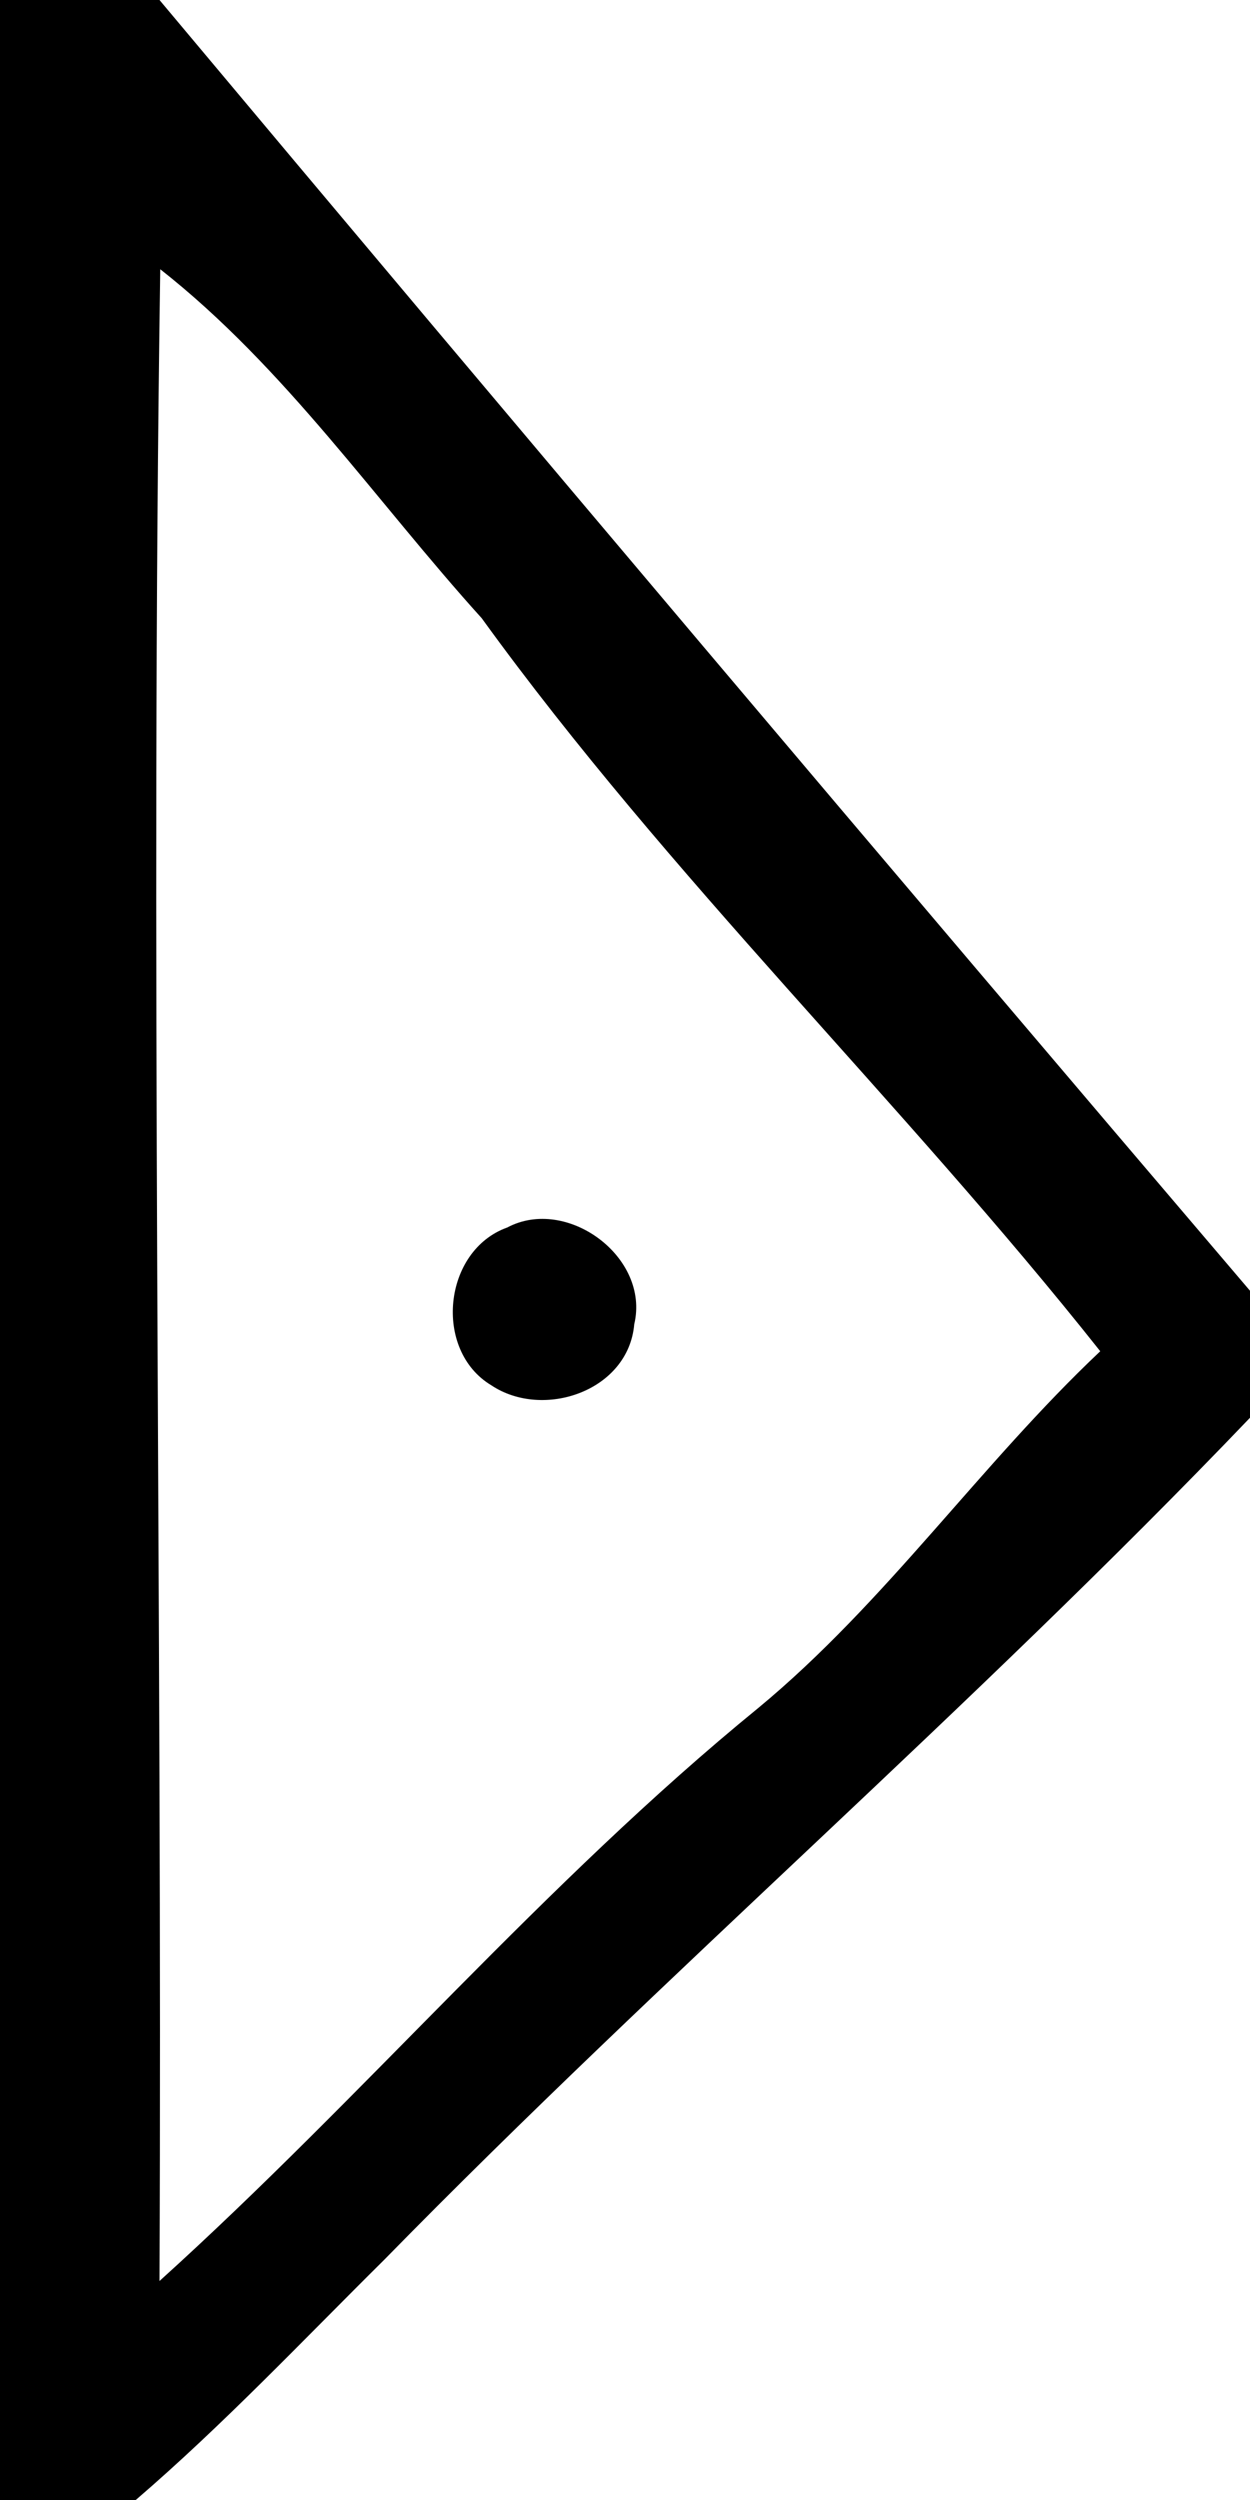 <?xml version="1.0" encoding="UTF-8" ?>
<!DOCTYPE svg PUBLIC "-//W3C//DTD SVG 1.1//EN" "http://www.w3.org/Graphics/SVG/1.1/DTD/svg11.dtd">
<svg width="50pt" height="100pt" viewBox="0 0 50 100" version="1.1" xmlns="http://www.w3.org/2000/svg">
<g id="#000000ff">
<path fill="#000000" opacity="1.00" d=" M 0.00 0.00 L 6.38 0.00 C 20.84 17.27 35.39 34.48 50.00 51.63 L 50.00 56.71 C 38.87 68.35 26.64 78.88 15.37 90.39 C 12.10 93.63 8.93 96.99 5.43 100.00 L 0.00 100.00 L 0.00 0.00 M 6.41 10.77 C 6.01 37.58 6.50 64.42 6.38 91.24 C 14.58 83.83 21.75 75.32 30.33 68.32 C 35.43 64.10 39.21 58.58 44.01 54.05 C 36.06 44.02 26.78 35.11 19.27 24.73 C 15.03 20.04 11.42 14.71 6.41 10.77 Z" />
<path fill="#000000" opacity="1.00" d=" M 20.29 49.10 C 22.67 47.83 26.01 50.28 25.37 52.97 C 25.14 55.64 21.73 56.80 19.65 55.41 C 17.32 54.01 17.72 50.02 20.29 49.10 Z" />
</g>
<g id="#ffffffff">
</g>
</svg>
